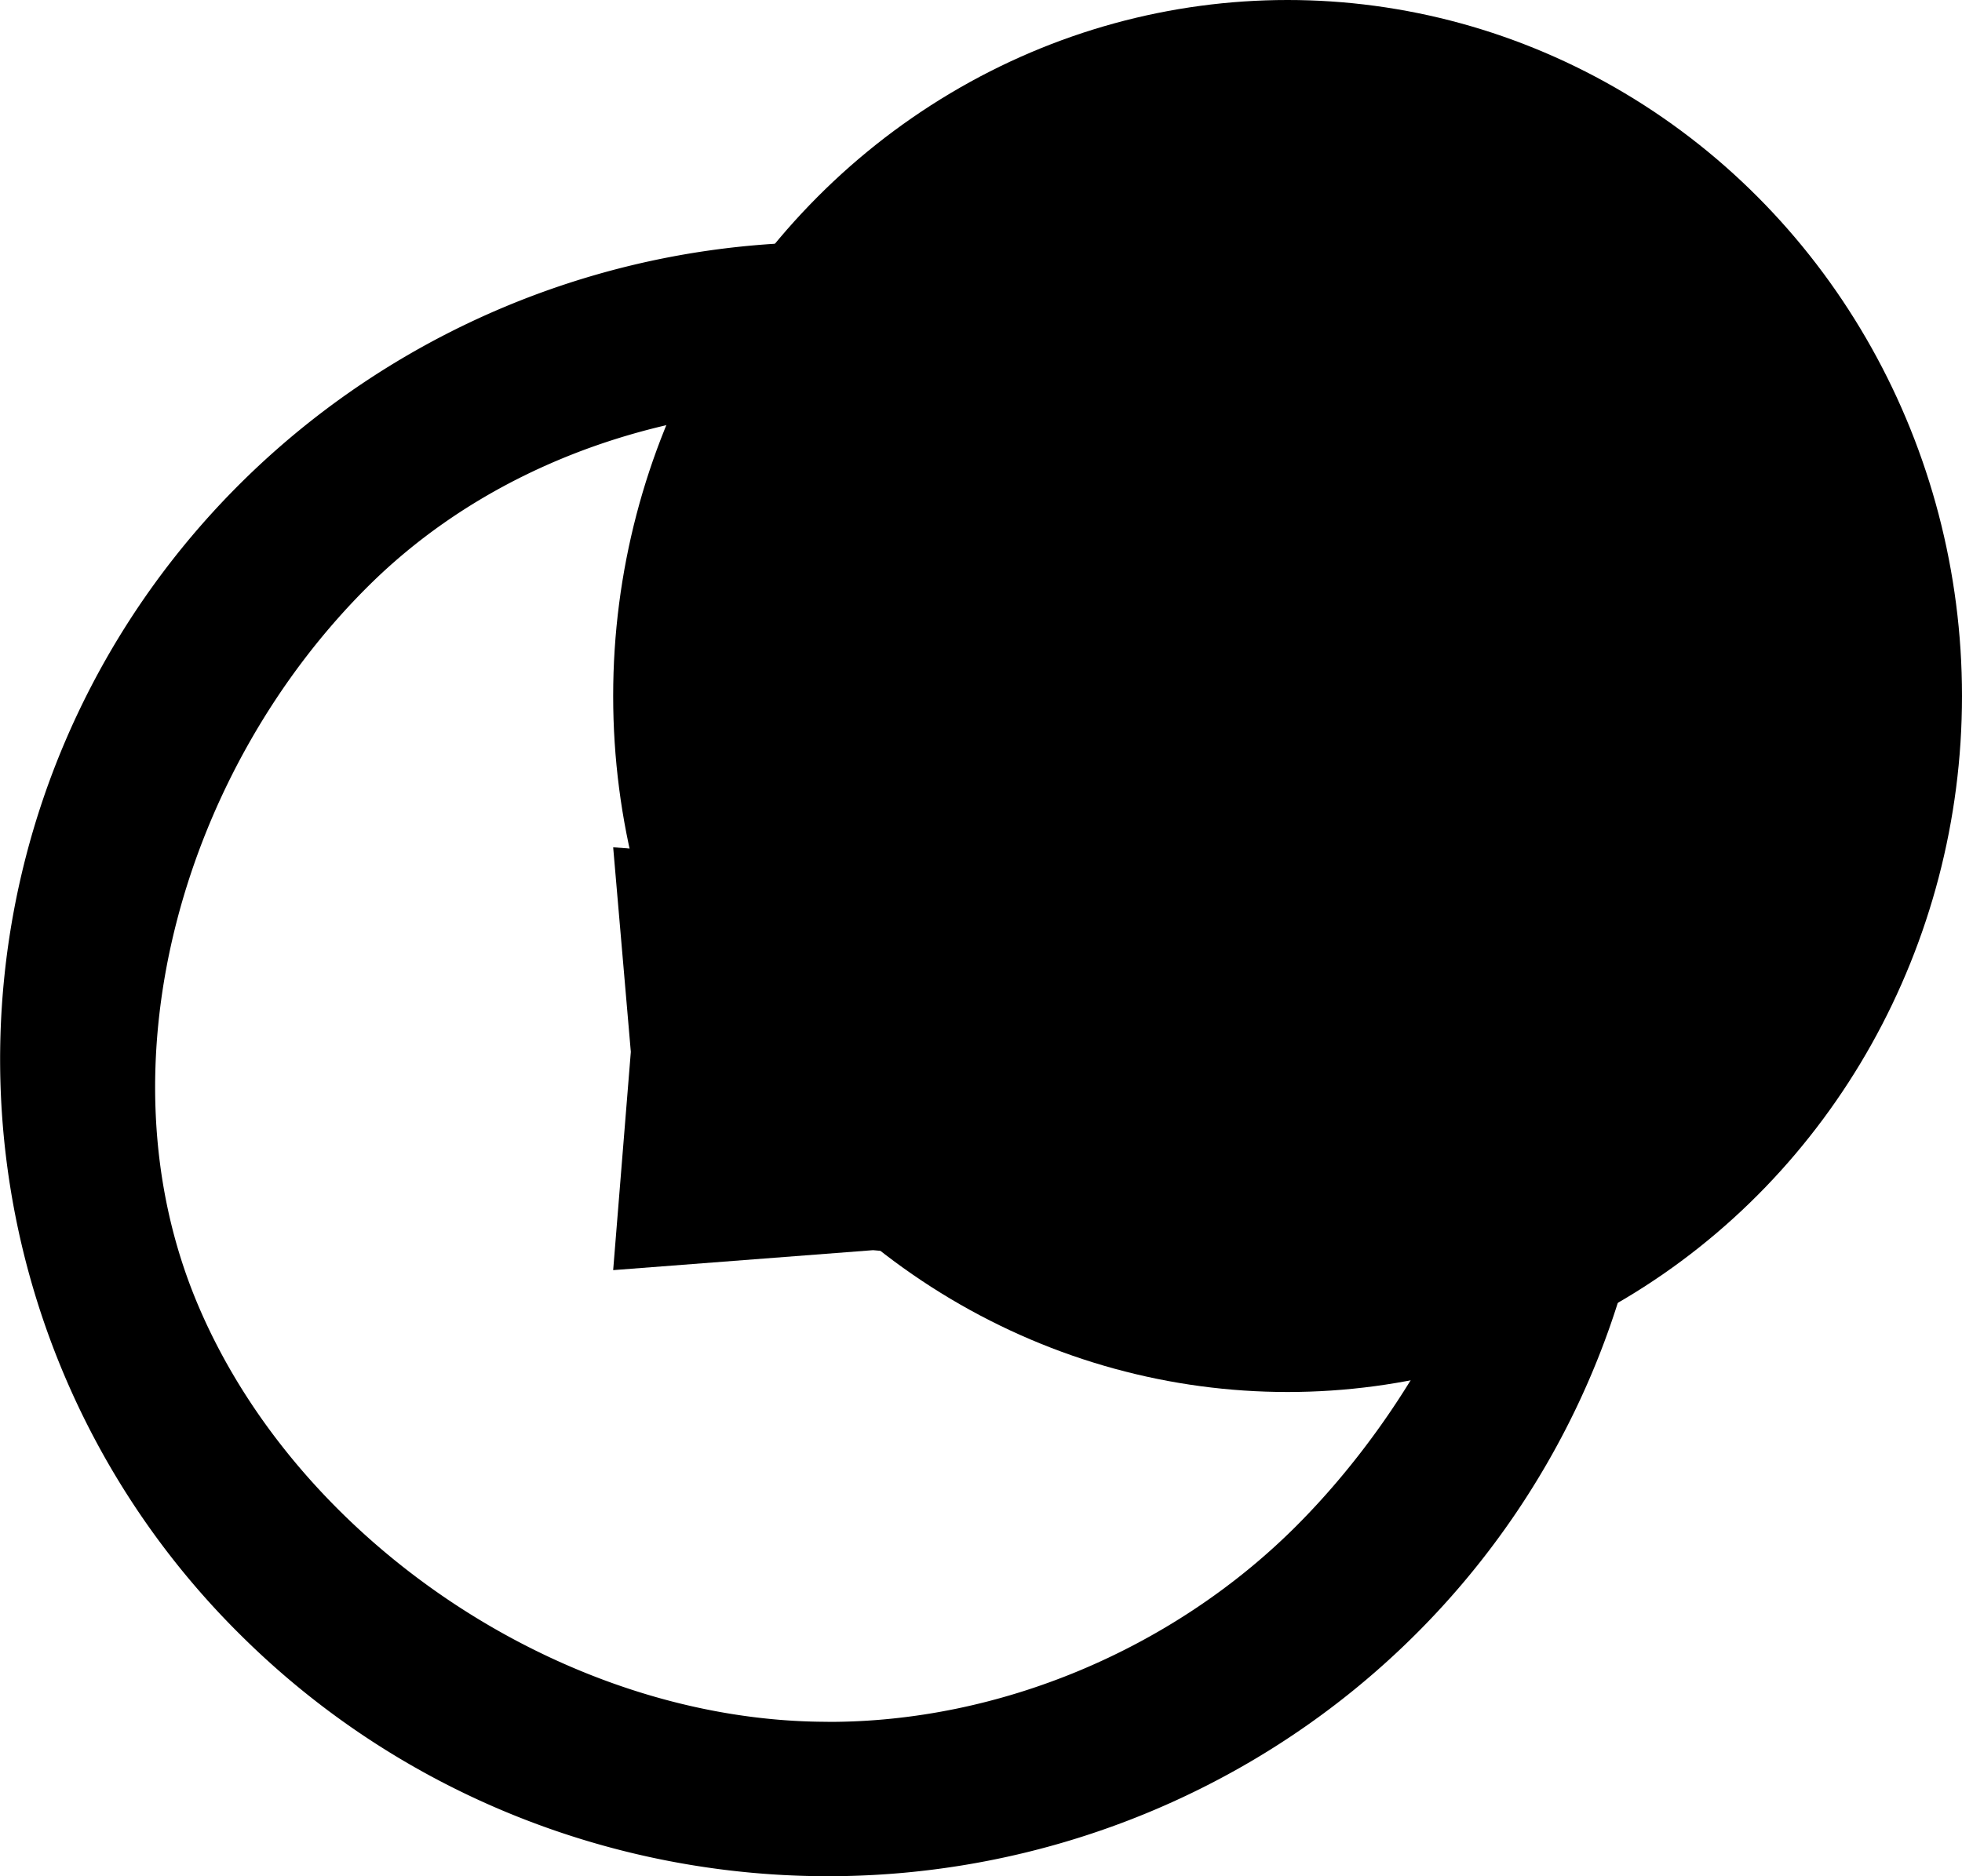 <svg width="23" height="22" xmlns="http://www.w3.org/2000/svg"><ellipse cx="15.094" cy="8.161" rx="7.906" ry="8.161"/><path d="M9.763 2.839C5.833 2.815 2.277 5.134.756 8.712a9.492 9.492 0 002.065 10.46c2.77 2.753 6.948 3.583 10.582 2.104 3.633-1.48 6.003-4.976 6.003-8.857 0-5.268-4.308-9.548-9.643-9.58zm-.06 17.35c-3.074 0-6.214-2.103-7.39-4.907-1.177-2.805-.153-6.278 2.02-8.425 2.175-2.146 5.693-2.637 8.533-1.475 2.841 1.161 4.883 3.93 4.883 6.965.004 1.992-1.164 4.174-2.59 5.583-1.427 1.408-3.439 2.264-5.456 2.26z"/><path d="M12.938 14.903l-2.703-.244-3.047.234.207-2.559-.207-2.399 3.013.234 2.736-.234-.23 2.484z"/></svg>